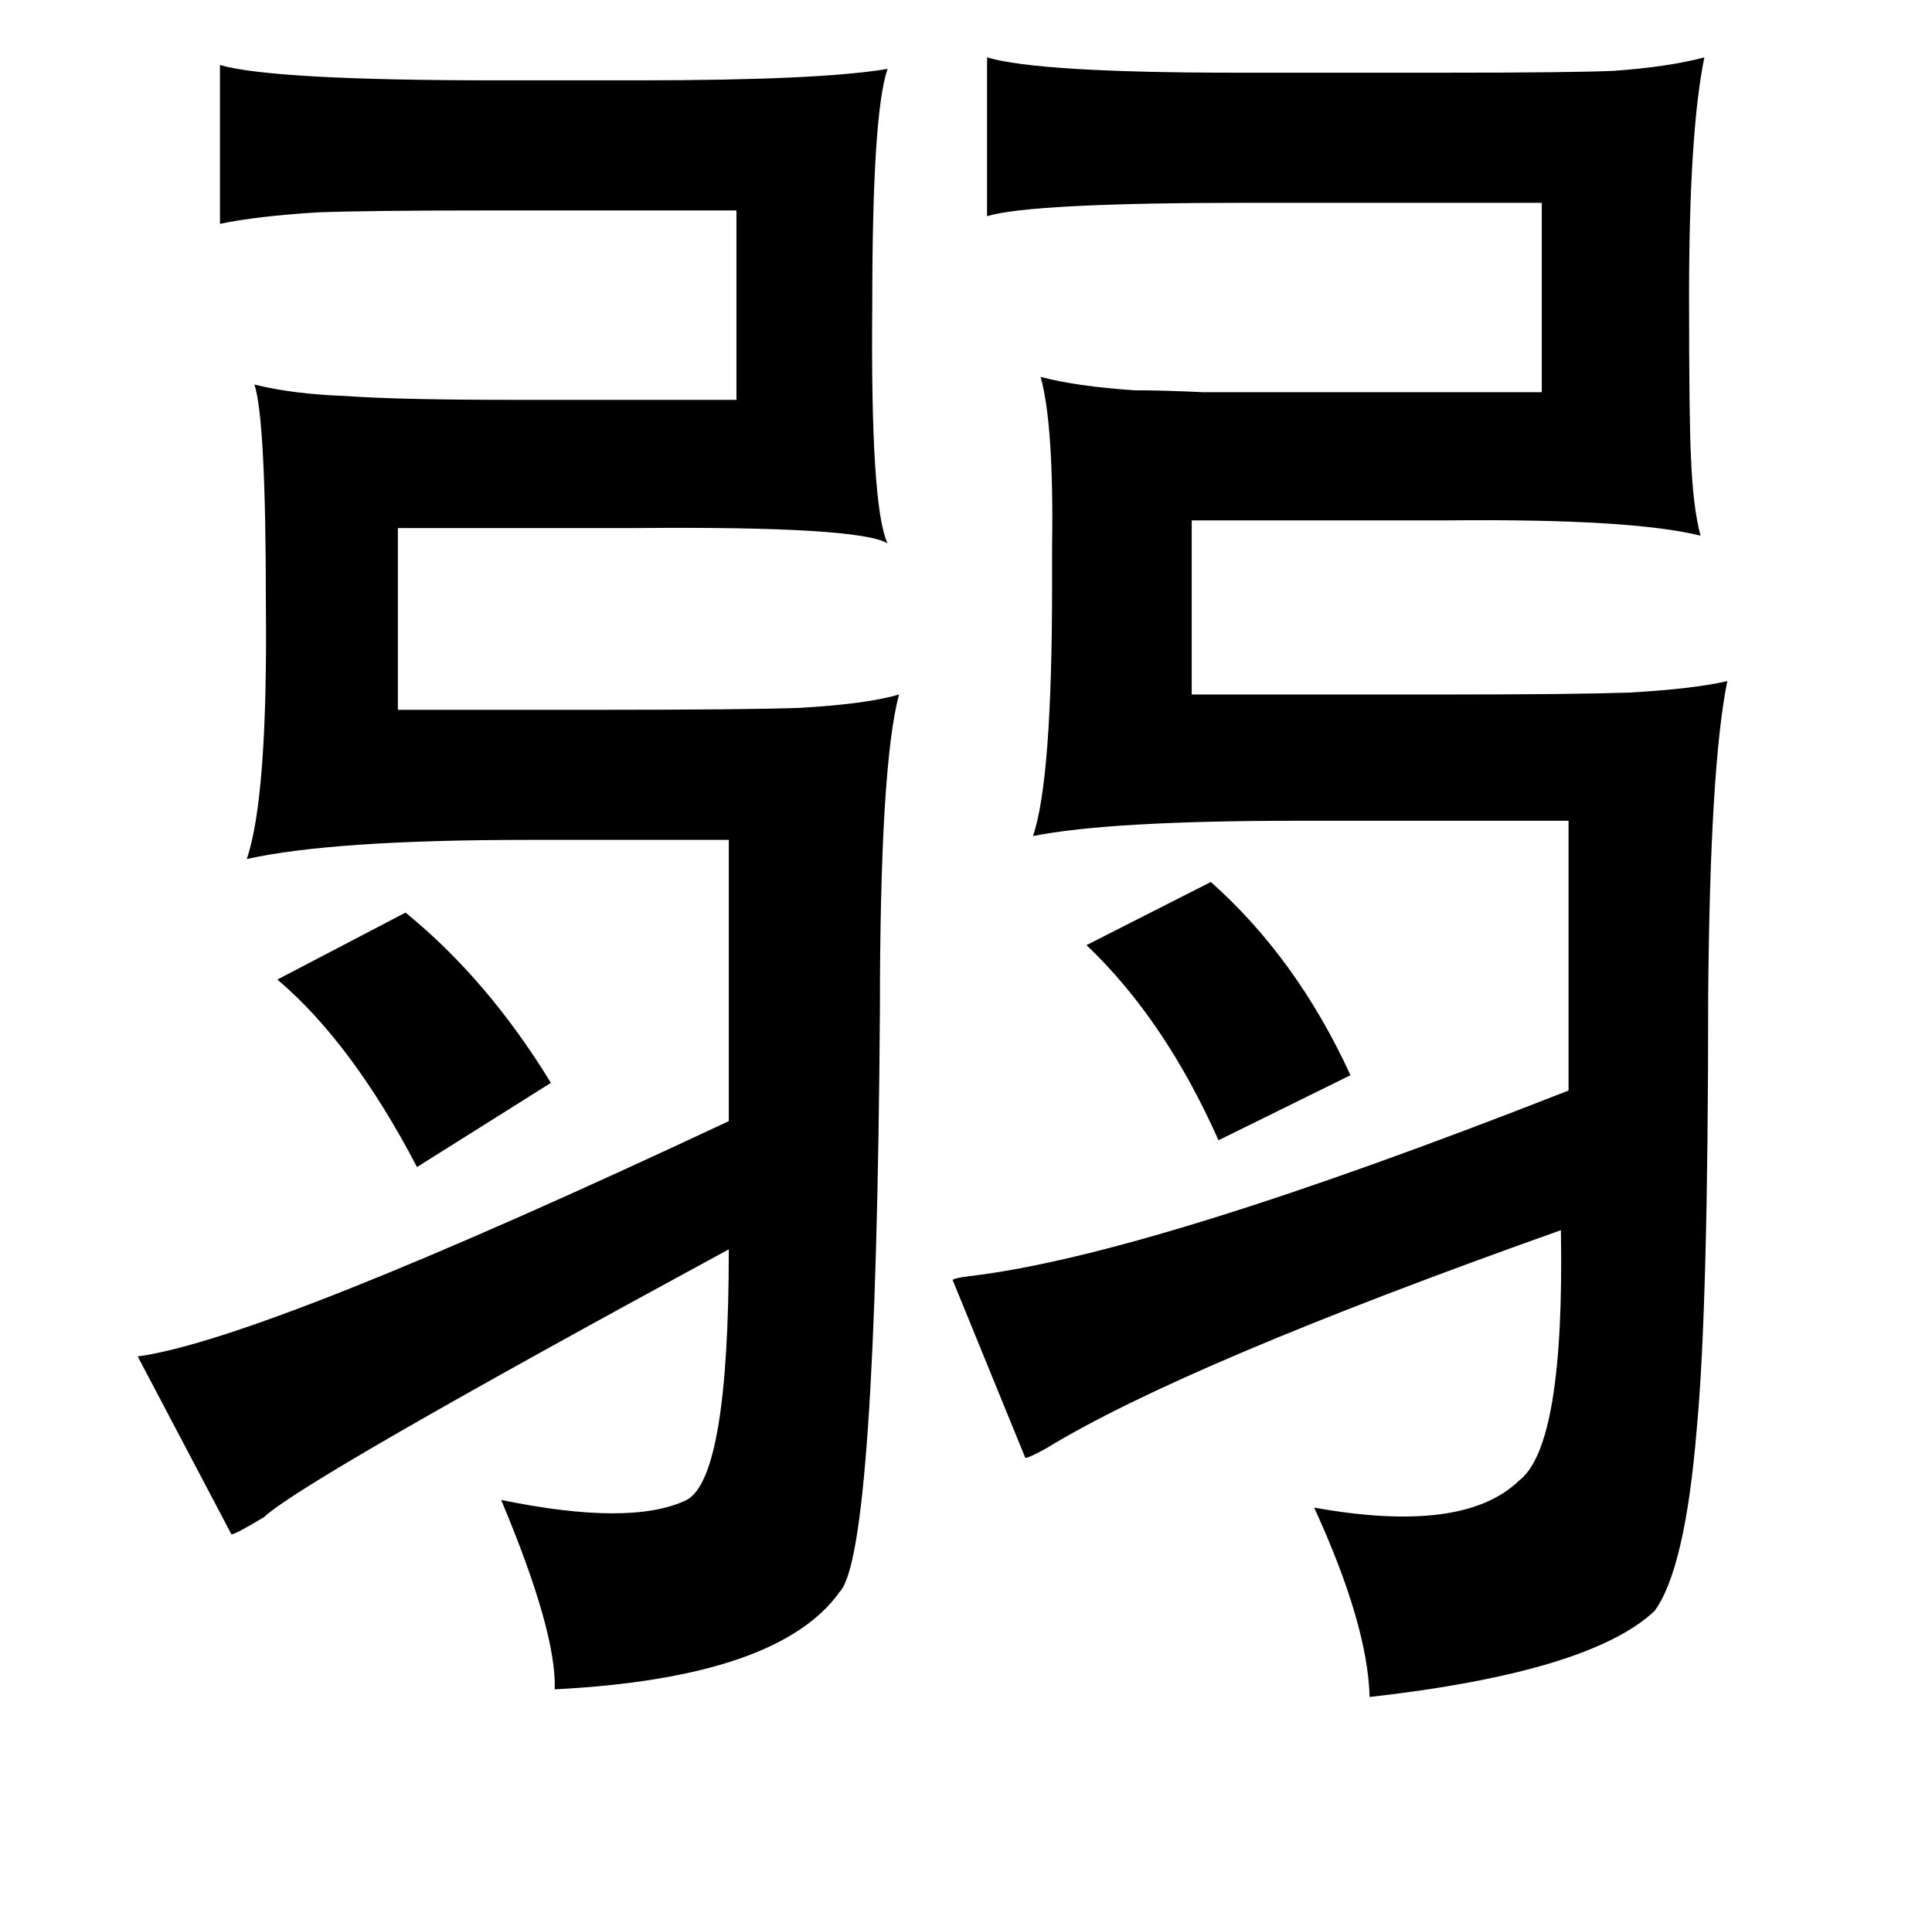 <?xml version="1.0" standalone="no"?>
<!DOCTYPE svg PUBLIC "-//W3C//DTD SVG 1.1//EN" "http://www.w3.org/Graphics/SVG/1.1/DTD/svg11.dtd" >
<svg xmlns="http://www.w3.org/2000/svg" xmlns:xlink="http://www.w3.org/1999/xlink" version="1.1" viewBox="-10 0 1010 1000">
   <path fill="currentColor"
d="M506 30q27 8 131 8h107q69 0 90 -1q28 -2 47 -7q-8 39 -8 125q0 65 1 84q1 26 5 41q-36 -9 -133 -8h-133v91h135q64 0 94 -1q34 -2 51 -6q-9 44 -10 164q0 164 -6 227q-6 73 -22 95q-34 32 -149 45q-1 -38 -29 -99q78 14 107 -14q24 -18 22 -131q-197 70 -269 114
q-9 5 -11 5l-38 -93q1 -1 9 -2q94 -11 313 -97v-141h-141q-99 0 -139 8q10 -29 10 -131v-19q1 -65 -6 -90q19 5 49 7q15 0 36 1h56h121v-99h-153q-114 0 -137 7v-83zM454 36q-8 23 -8 123q-1 106 8 125q-15 -9 -131 -8h-125v95h106q75 0 104 -1q35 -2 52 -7q-10 37 -10 165
q-2 284 -21 304q-32 45 -149 51q1 -30 -28 -99q68 14 97 0q22 -12 22 -131q-223 121 -243 140q-15 9 -17 9l-49 -93q66 -9 309 -123v-147h-105q-102 0 -147 10q11 -32 10 -133q0 -97 -6 -115q20 5 48 6q27 2 89 2h115v-99h-129q-63 0 -90 1q-32 2 -51 6v-83q28 8 145 8h73
q96 0 131 -6zM623 461q45 40 73 101l-69 34q-28 -63 -69 -102zM202 477q43 35 76 89l-70 44q-34 -65 -73 -98z" />
</svg>
